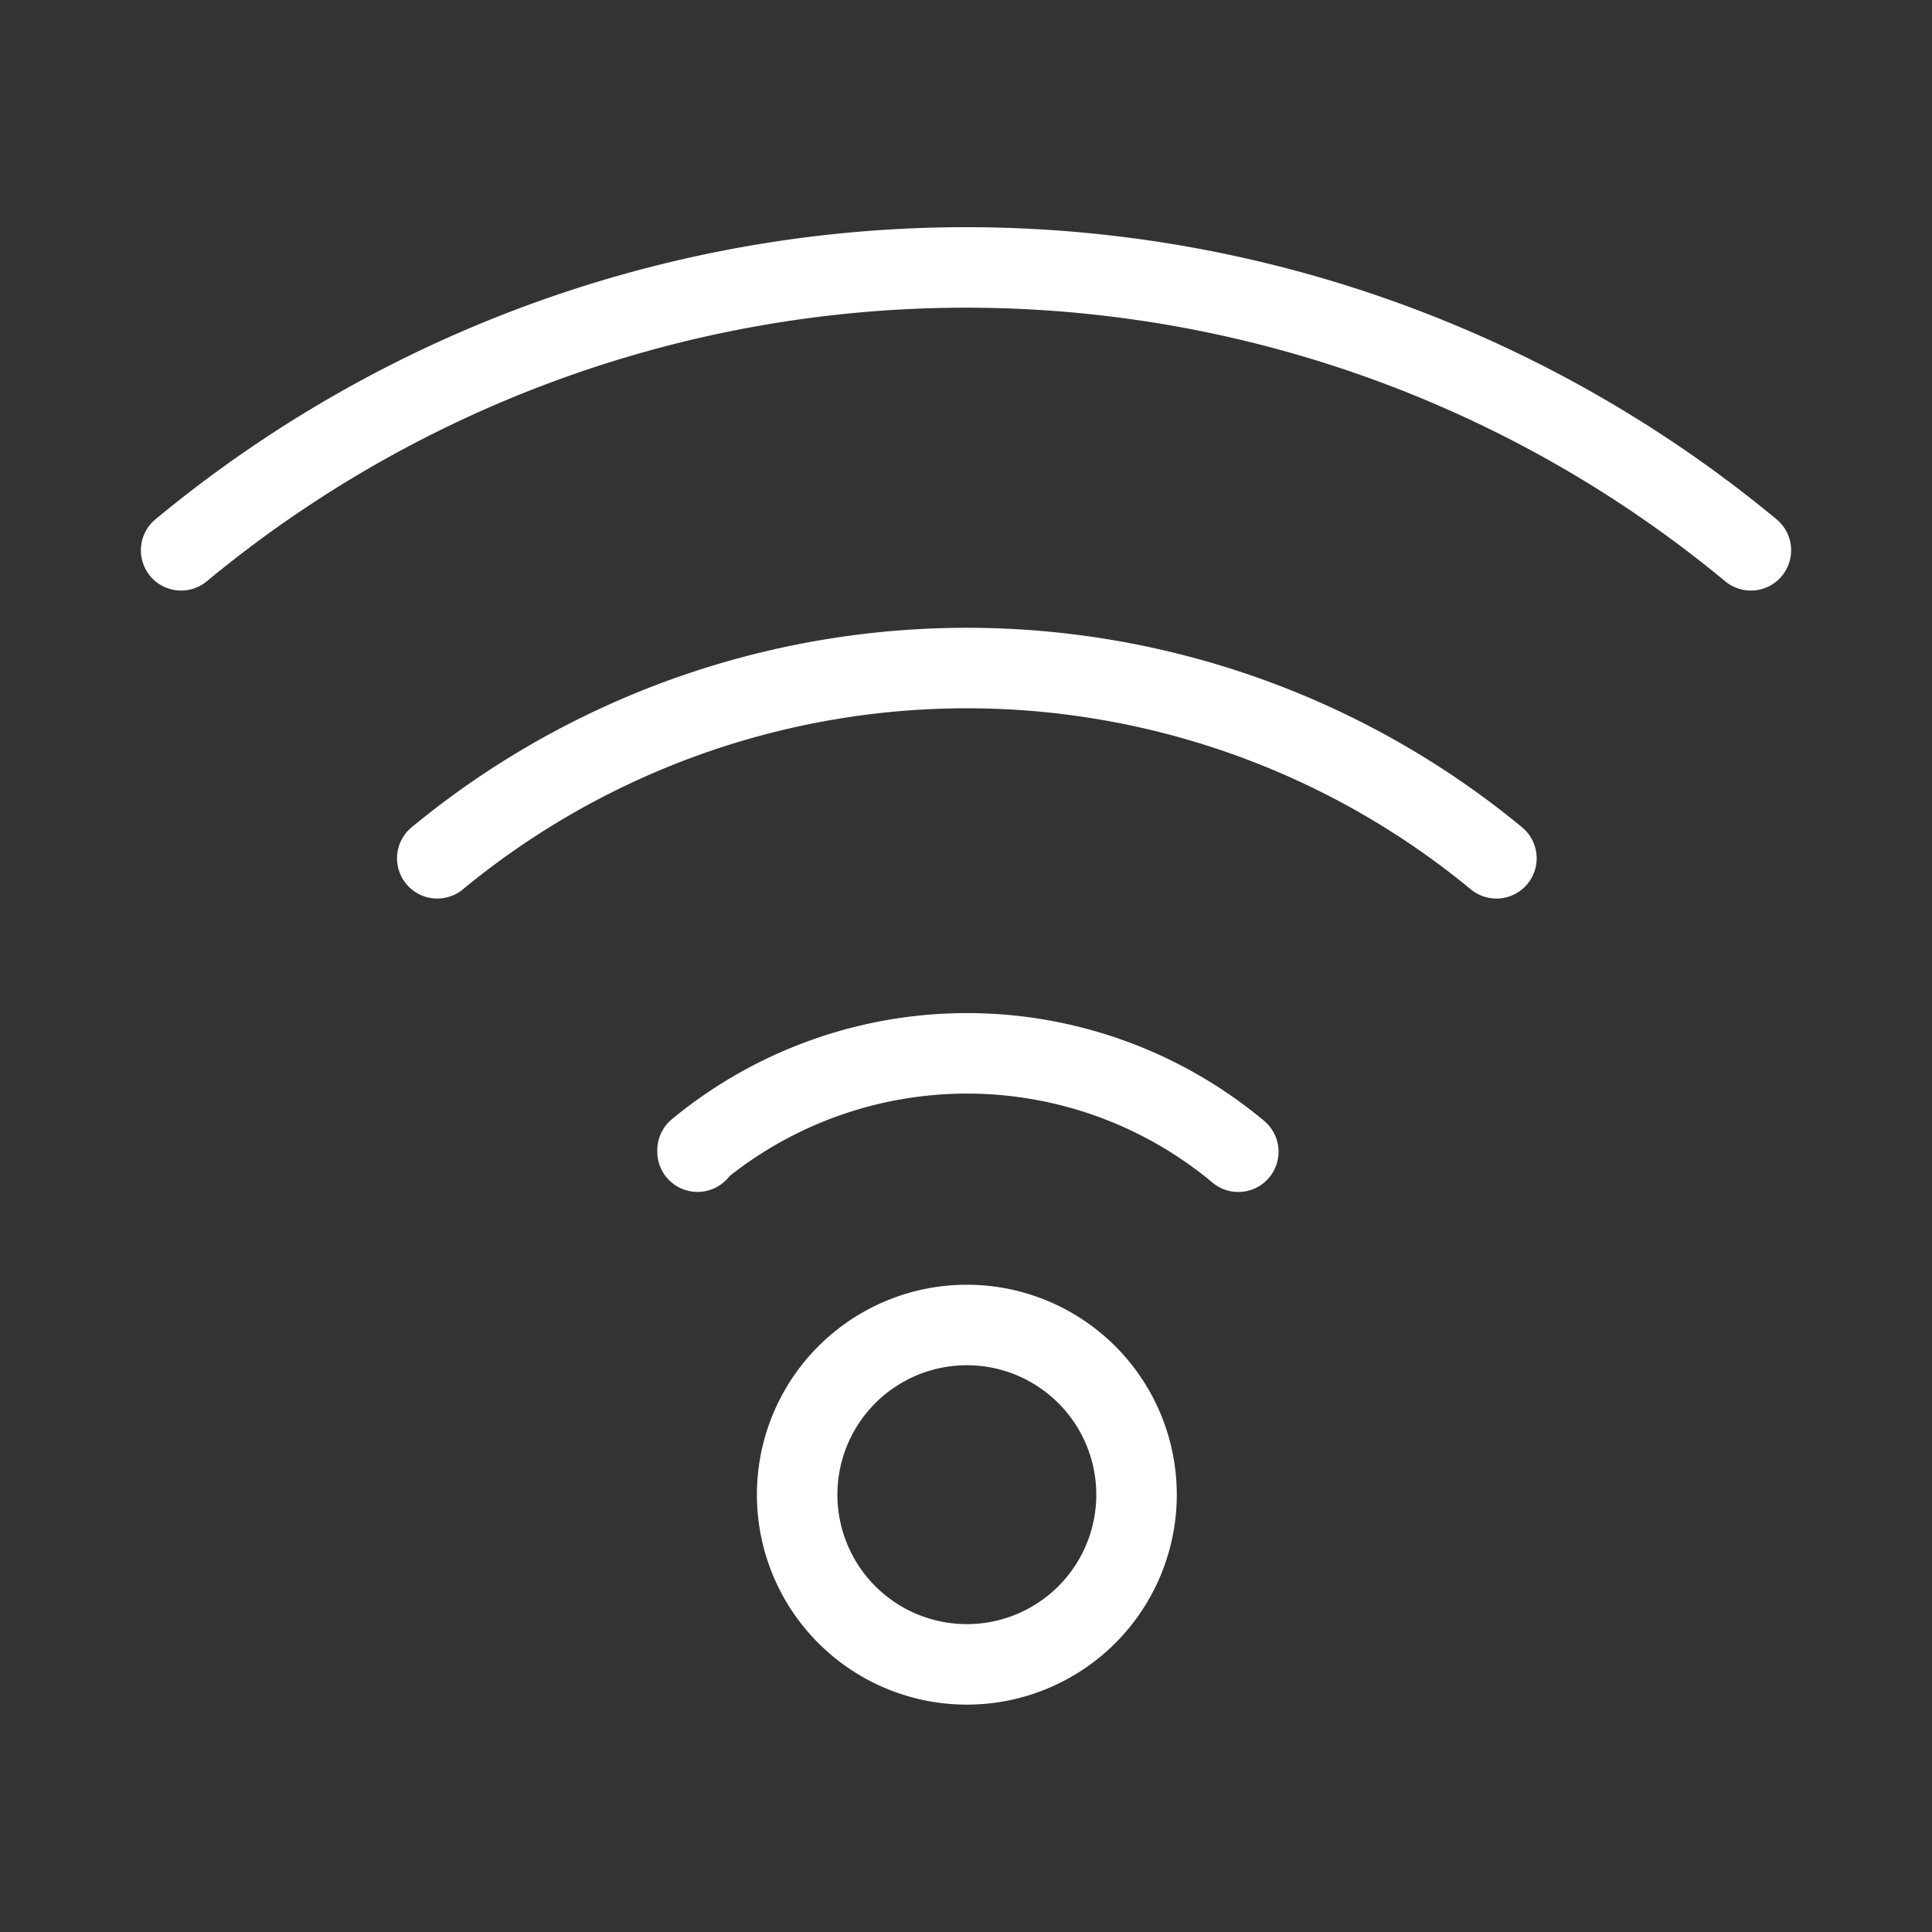 <?xml version='1.0' encoding='UTF-8'?>
<svg xmlns:inkscape="http://www.inkscape.org/namespaces/inkscape" xmlns:sodipodi="http://sodipodi.sourceforge.net/DTD/sodipodi-0.dtd" xmlns="http://www.w3.org/2000/svg" xmlns:svg="http://www.w3.org/2000/svg" viewBox="0 0 48 48" version="1.1" id="svg4" sodipodi:docname="network-wireless-100.svg" inkscape:version="1.4 (e7c3feb100, 2024-10-09)">
  <rect x="0" y="0" width="48" height="48" fill="#333333" stroke="none"/>
  <sodipodi:namedview id="namedview4" pagecolor="#fff" bordercolor="#fff" borderopacity="0.25" inkscape:showpageshadow="2" inkscape:pageopacity="0.0" inkscape:pagecheckerboard="0" inkscape:deskcolor="#d1d1d1" inkscape:zoom="11.608336" inkscape:cx="30.236892" inkscape:cy="26.274222" inkscape:window-width="1707" inkscape:window-height="1041" inkscape:window-x="0" inkscape:window-y="0" inkscape:window-maximized="1" inkscape:current-layer="g1"/>
  <defs id="defs1">
    <style id="style1">.a{fill:none;stroke:#fff;stroke-width:2px;stroke-linecap:round;stroke-linejoin:round;}</style>
  </defs>
  <g id="g1" transform="translate(0,-0.002)">
    <path class="a" d="M 30.765,28.616 A 10.515,10.515 0 0 0 17.33,28.579 v 0.036" id="path1" style="fill:none;stroke:#fff;stroke-width:2px;stroke-linecap:round;stroke-linejoin:round"/>
    <path class="a" d="m 24.021,32.921 a 4.216,4.216 0 1 0 4.216,4.216 v 0 a 4.216,4.216 0 0 0 -4.216,-4.216 z" id="path2" style="fill:none;stroke:#fff;stroke-width:2px;stroke-linecap:round;stroke-linejoin:round"/>
    <path class="a" d="m 37.178,21.326 a 20.675,20.675 0 0 0 -26.314,0" id="path3" style="fill:none;stroke:#fff;stroke-width:2px;stroke-linecap:round;stroke-linejoin:round"/>
    <path class="a" d="m 43.5,13.674 a 30.568,30.568 0 0 0 -39,0" id="path4" style="fill:none;stroke:#fff;stroke-width:2px;stroke-linecap:round;stroke-linejoin:round"/>
  </g>
</svg>